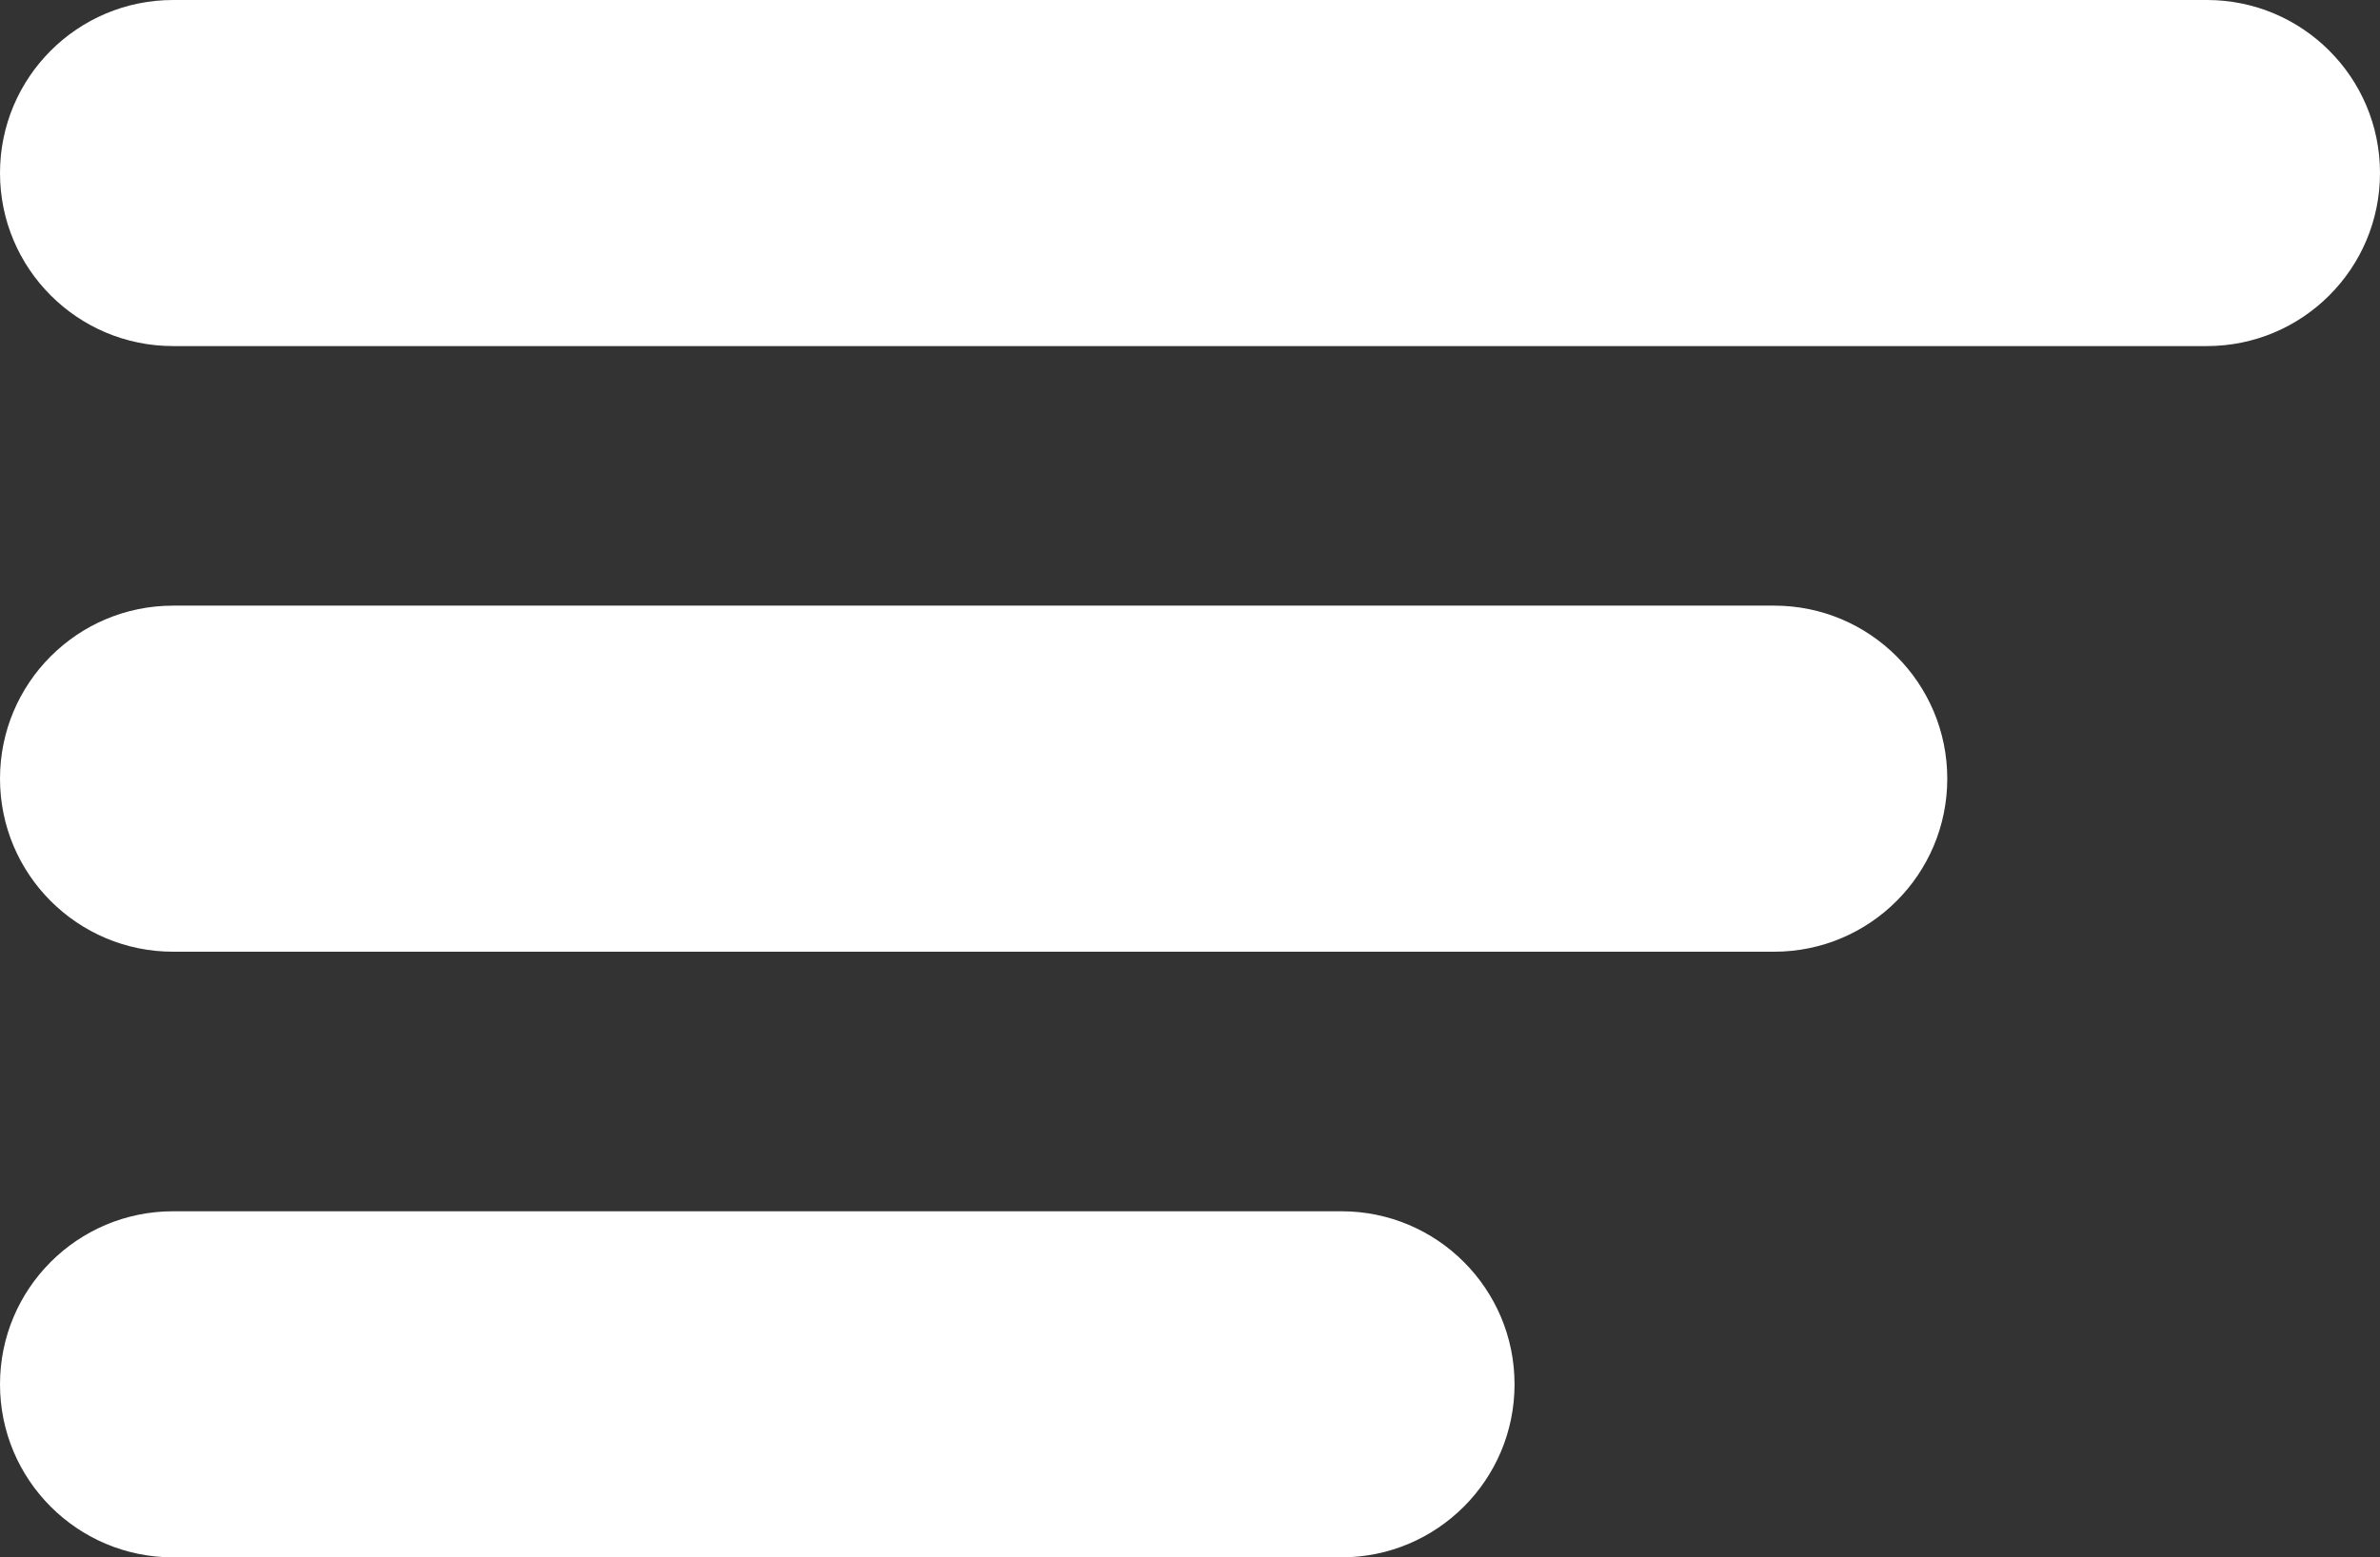 <svg width="55" height="36" viewBox="0 0 55 36" fill="none" xmlns="http://www.w3.org/2000/svg">
<rect x="0" y="0" width="55" height="36" fill="#333333" stroke="none"/>
<path d="M51 0H4C1.791 0 0 1.791 0 4C0 6.209 1.791 8 4 8H51C53.209 8 55 6.209 55 4C55 1.791 53.209 0 51 0Z" fill="white"/>
<path d="M41 14H4C1.791 14 0 15.791 0 18C0 20.209 1.791 22 4 22H41C43.209 22 45 20.209 45 18C45 15.791 43.209 14 41 14Z" fill="white"/>
<path d="M31 28H4C1.791 28 0 29.791 0 32C0 34.209 1.791 36 4 36H31C33.209 36 35 34.209 35 32C35 29.791 33.209 28 31 28Z" fill="white"/>
</svg>
